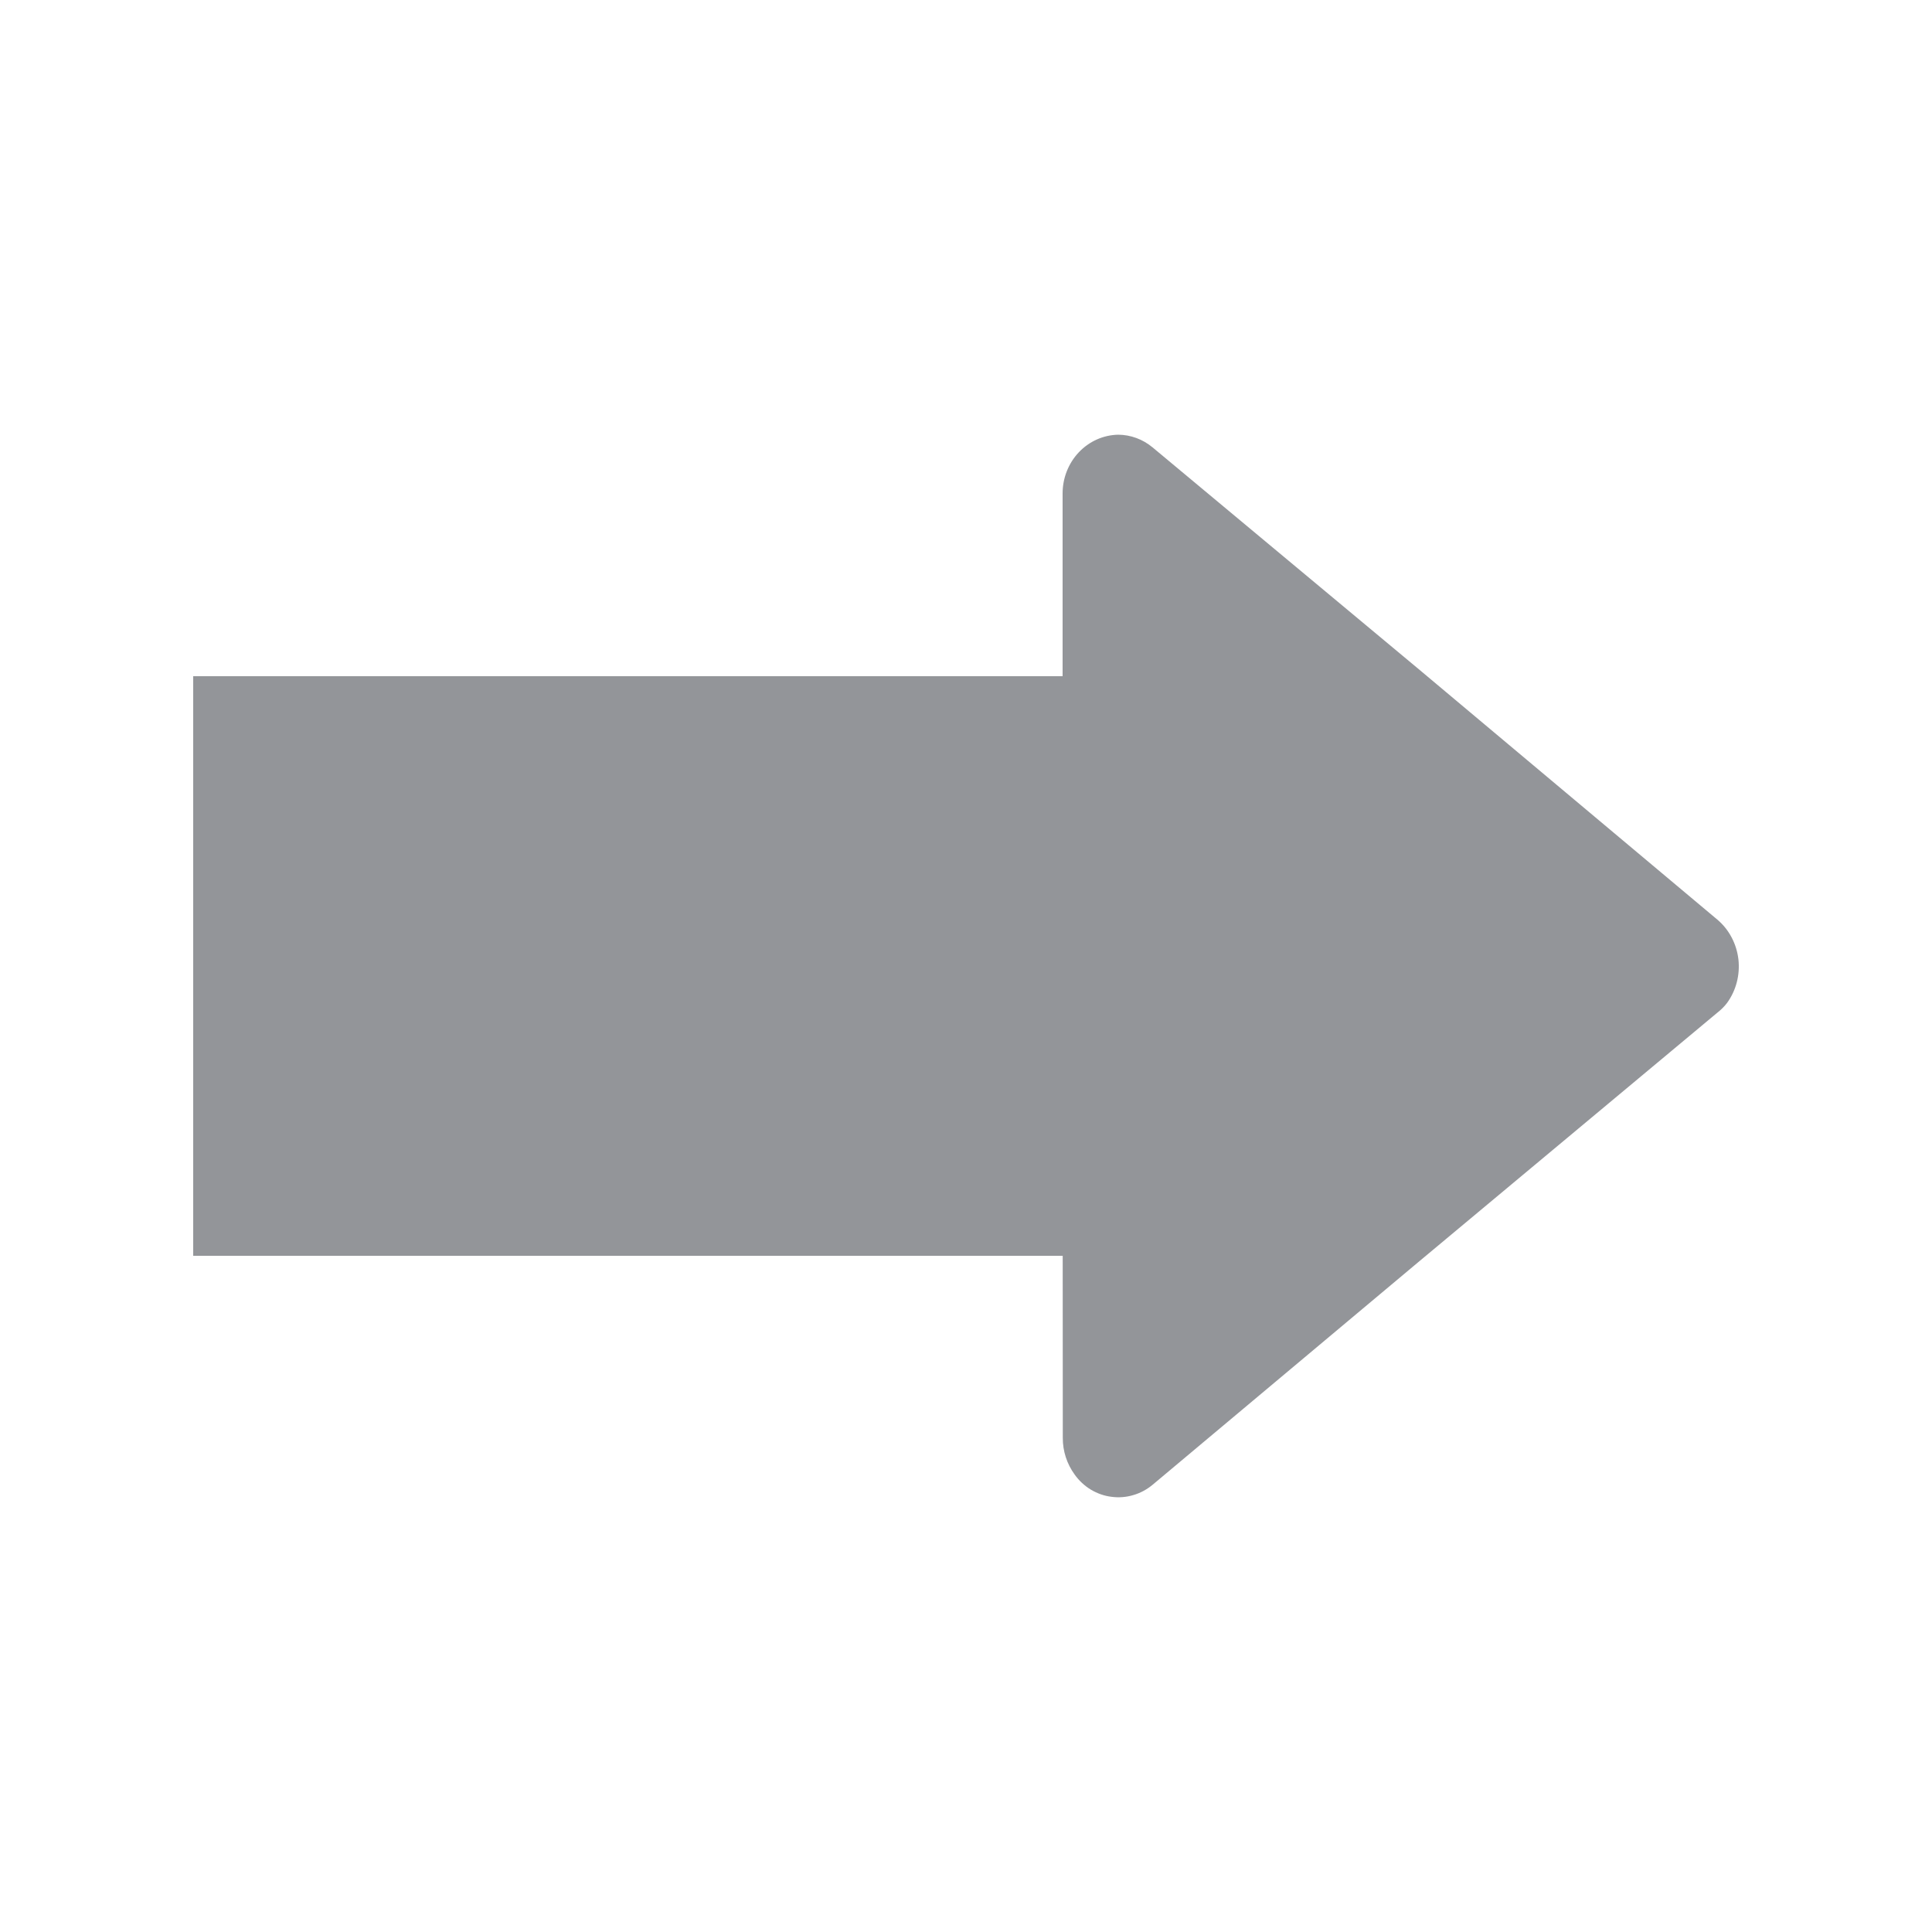 <svg width="20" height="20" viewBox="0 0 20 20" fill="none" xmlns="http://www.w3.org/2000/svg">
<g id="arrow_bold_down_fff_20">
<path id="Union" d="M11.168 4.682C11.06 4.796 11 4.949 11 5.108L11 7H2L2 13H11.001L11.002 14.884C11.001 15.022 11.045 15.155 11.125 15.265C11.17 15.328 11.227 15.381 11.293 15.421C11.359 15.46 11.431 15.486 11.507 15.495C11.582 15.505 11.659 15.499 11.732 15.477C11.805 15.456 11.873 15.419 11.932 15.37L14.679 13.068L17.778 10.483C17.815 10.454 17.849 10.421 17.878 10.383C17.972 10.254 18.014 10.092 17.996 9.931C17.977 9.77 17.899 9.622 17.778 9.52L14.678 6.92L11.931 4.631C11.83 4.547 11.705 4.501 11.576 4.5C11.422 4.503 11.276 4.568 11.168 4.682Z" fill="#939599"/>
</g>
</svg>
